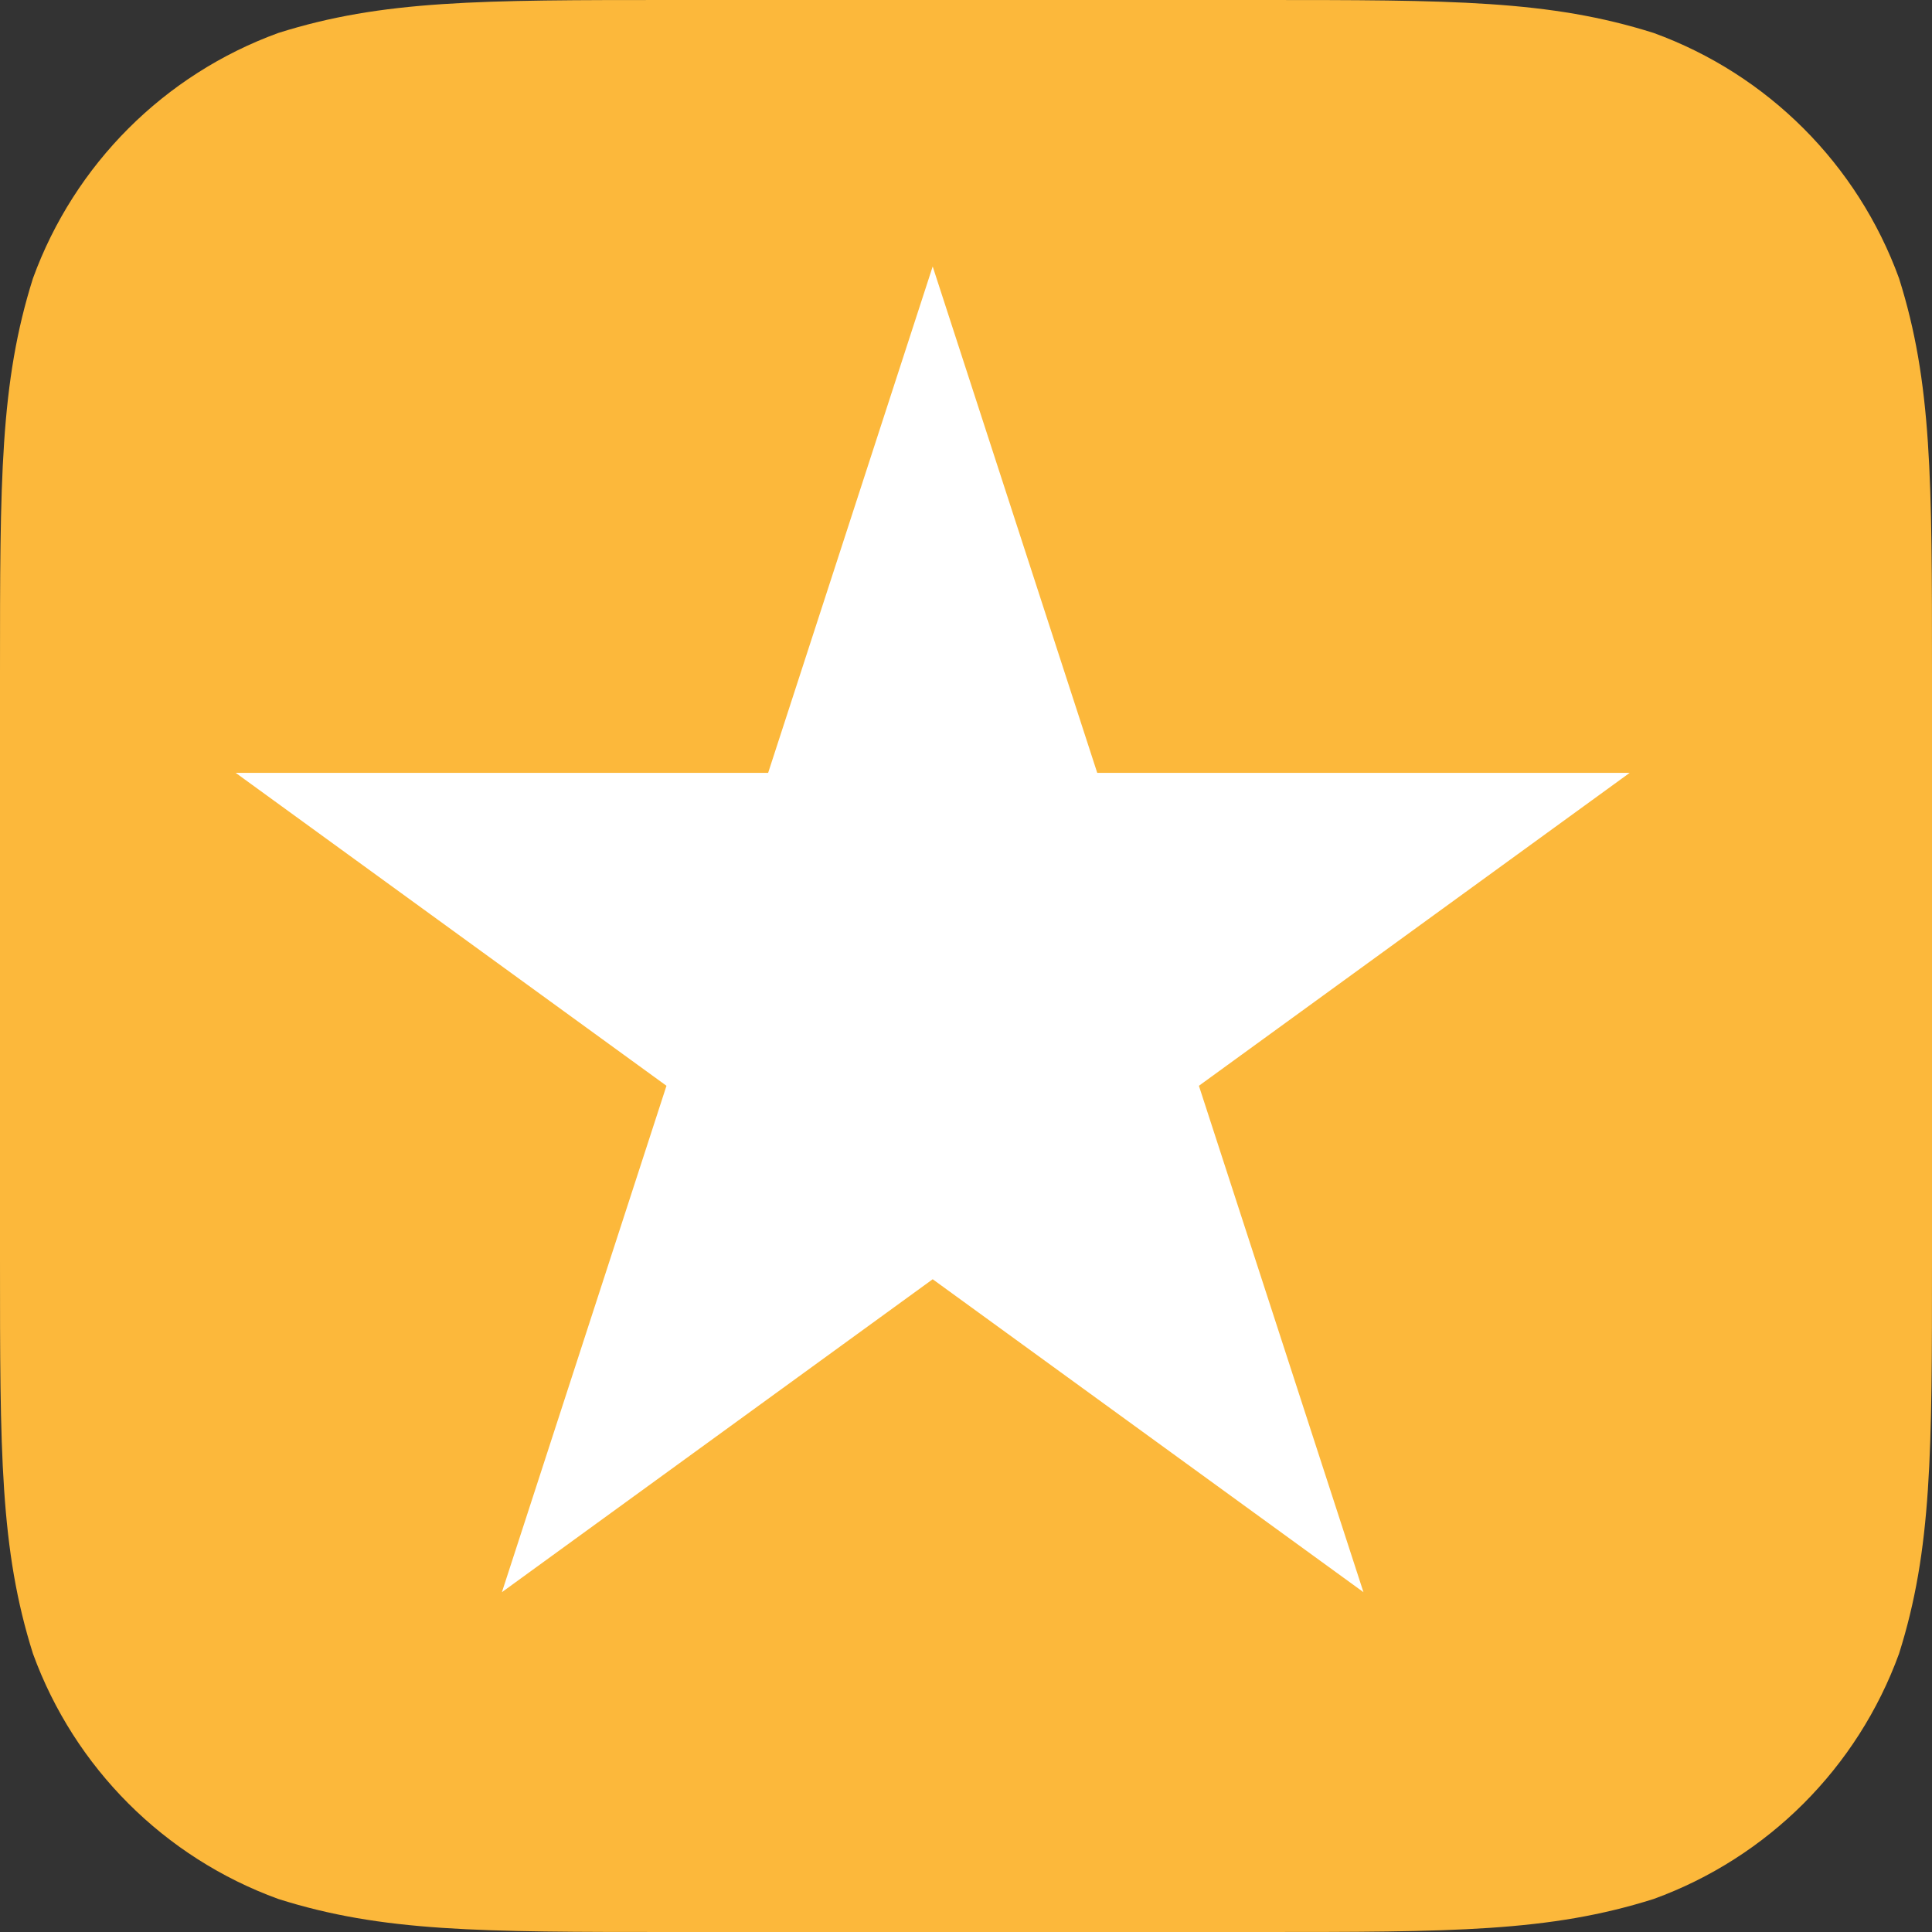 <svg width="29" height="29" viewBox="0 0 29 29" fill="none" xmlns="http://www.w3.org/2000/svg">
<rect x="0" y="0" width="29" height="29" fill="#333333" stroke="none"/>
<path fill-rule="evenodd" clip-rule="evenodd" d="M18.889 0C21.801 0 23.256 0 24.823 0.495C26.534 1.118 27.882 2.466 28.505 4.177C29 5.744 29 7.199 29 10.111V18.889C29 21.801 29 23.256 28.505 24.823C27.882 26.534 26.534 27.882 24.823 28.504C23.256 29 21.801 29 18.889 29H10.111C7.199 29 5.744 29 4.177 28.504C2.466 27.882 1.118 26.534 0.495 24.823C0 23.256 0 21.801 0 18.889V10.111C0 7.199 0 5.744 0.495 4.177C1.118 2.466 2.466 1.118 4.177 0.495C5.744 0 7.199 0 10.111 0H18.889Z" fill="#FCB83B"/>
<path d="M14 4L16.47 11.601H24.462L17.996 16.298L20.466 23.899L14 19.202L7.534 23.899L10.004 16.298L3.538 11.601H11.53L14 4Z" fill="white"/>
</svg>
